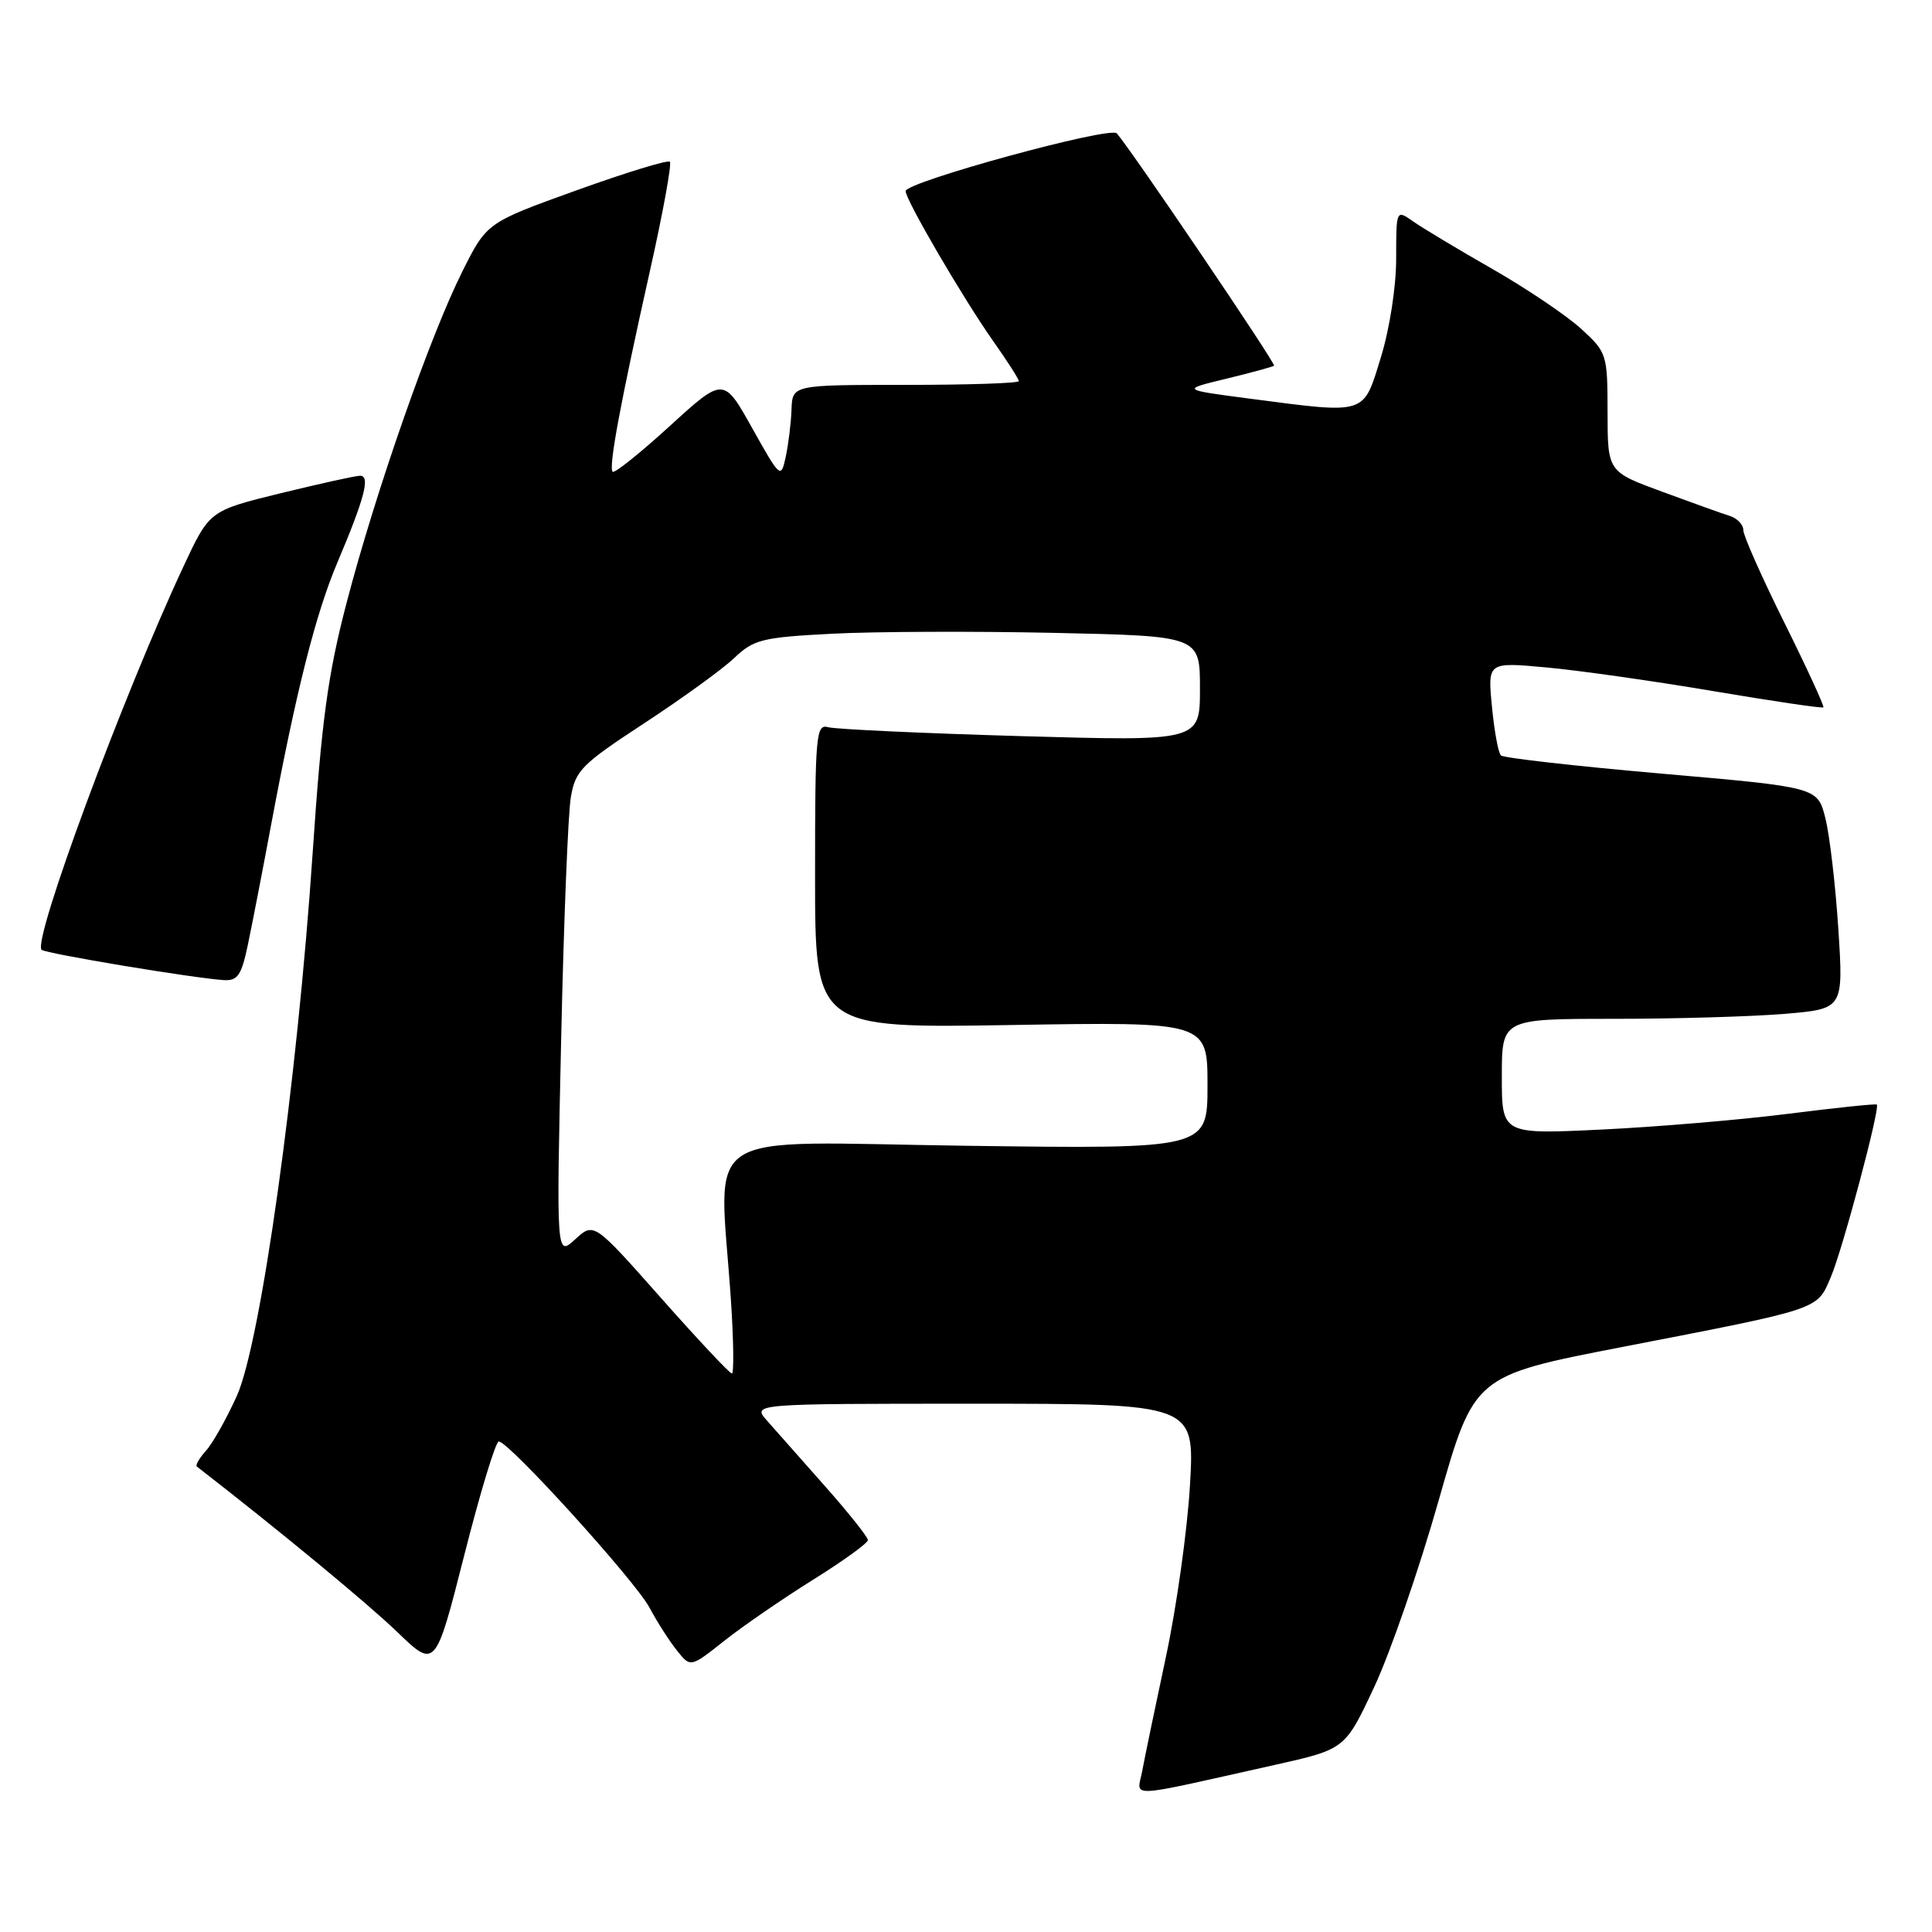 <?xml version="1.0" encoding="UTF-8" standalone="no"?>
<!DOCTYPE svg PUBLIC "-//W3C//DTD SVG 1.1//EN" "http://www.w3.org/Graphics/SVG/1.1/DTD/svg11.dtd" >
<svg xmlns="http://www.w3.org/2000/svg" xmlns:xlink="http://www.w3.org/1999/xlink" version="1.1" viewBox="0 0 256 256">
 <g >
 <path fill="currentColor"
d=" M 168.87 233.87 C 178.23 231.78 178.23 231.78 182.08 223.56 C 184.20 219.04 188.05 207.91 190.63 198.82 C 195.33 182.29 195.33 182.29 214.92 178.49 C 241.51 173.33 240.72 173.60 242.60 169.20 C 244.15 165.58 249.15 146.82 248.69 146.36 C 248.57 146.23 243.29 146.78 236.98 147.58 C 230.67 148.38 219.54 149.32 212.25 149.67 C 199.00 150.31 199.00 150.31 199.00 142.65 C 199.00 135.00 199.00 135.00 213.85 135.00 C 222.02 135.00 232.20 134.70 236.49 134.34 C 244.27 133.68 244.27 133.68 243.59 123.10 C 243.21 117.27 242.44 110.66 241.87 108.41 C 240.84 104.31 240.84 104.31 220.17 102.51 C 208.80 101.52 199.22 100.43 198.88 100.10 C 198.53 99.77 198.00 96.85 197.69 93.62 C 197.12 87.73 197.12 87.73 204.81 88.43 C 209.04 88.81 218.99 90.22 226.92 91.56 C 234.85 92.90 241.46 93.88 241.61 93.73 C 241.75 93.58 239.43 88.53 236.44 82.51 C 233.45 76.49 231.00 70.97 231.00 70.25 C 231.00 69.53 230.21 68.69 229.25 68.38 C 228.29 68.08 224.24 66.63 220.26 65.16 C 213.02 62.50 213.02 62.50 213.01 54.63 C 213.00 46.93 212.93 46.70 209.50 43.56 C 207.57 41.80 202.29 38.24 197.75 35.64 C 193.21 33.05 188.49 30.21 187.25 29.34 C 185.00 27.76 185.00 27.76 185.00 34.27 C 185.00 38.01 184.13 43.61 182.96 47.39 C 180.60 55.05 181.21 54.86 165.57 52.82 C 156.50 51.63 156.50 51.63 162.50 50.18 C 165.80 49.38 168.64 48.60 168.82 48.46 C 169.11 48.22 149.84 19.77 147.98 17.67 C 147.11 16.69 120.00 24.11 120.00 25.32 C 120.00 26.50 127.67 39.63 131.64 45.25 C 133.49 47.87 135.00 50.23 135.00 50.50 C 135.00 50.78 128.25 51.00 120.00 51.00 C 105.00 51.00 105.00 51.00 104.88 54.25 C 104.82 56.04 104.47 58.85 104.12 60.50 C 103.48 63.46 103.41 63.41 99.67 56.73 C 95.88 49.95 95.88 49.95 88.75 56.45 C 84.83 60.03 81.42 62.76 81.18 62.51 C 80.61 61.95 82.20 53.41 86.16 35.71 C 87.86 28.12 89.03 21.70 88.76 21.43 C 88.49 21.16 82.92 22.87 76.39 25.22 C 64.50 29.50 64.50 29.50 61.25 36.00 C 56.97 44.55 49.78 65.14 45.95 79.78 C 43.44 89.38 42.62 95.39 41.43 113.00 C 39.38 143.39 34.55 177.94 31.38 184.97 C 30.02 187.98 28.18 191.25 27.29 192.23 C 26.41 193.21 25.86 194.16 26.09 194.33 C 37.00 202.79 48.67 212.43 52.60 216.21 C 57.69 221.13 57.69 221.13 61.52 206.06 C 63.62 197.78 65.68 191.00 66.09 191.00 C 67.42 191.00 84.11 209.40 86.05 213.00 C 87.08 214.93 88.73 217.50 89.72 218.73 C 91.50 220.96 91.50 220.96 95.99 217.40 C 98.46 215.45 103.75 211.81 107.74 209.32 C 111.73 206.83 115.00 204.47 115.00 204.07 C 115.00 203.67 112.44 200.45 109.31 196.92 C 106.18 193.39 102.73 189.49 101.64 188.25 C 99.65 186.00 99.65 186.00 128.98 186.00 C 158.30 186.00 158.30 186.00 157.68 196.75 C 157.34 202.66 155.91 212.90 154.50 219.50 C 153.09 226.10 151.67 232.93 151.35 234.67 C 150.68 238.27 148.76 238.36 168.87 233.87 Z  M 32.83 125.25 C 33.38 122.64 34.80 115.33 35.98 109.00 C 39.25 91.54 41.82 81.38 44.67 74.62 C 48.35 65.93 49.11 62.99 47.68 63.04 C 47.03 63.06 42.28 64.11 37.13 65.37 C 27.76 67.67 27.76 67.67 24.30 75.08 C 16.24 92.35 4.29 124.62 5.51 125.85 C 6.01 126.35 25.74 129.63 29.67 129.87 C 31.48 129.98 32.00 129.22 32.83 125.25 Z  M 87.57 171.97 C 78.69 161.94 78.69 161.94 76.21 164.22 C 73.72 166.50 73.72 166.50 74.35 138.00 C 74.69 122.32 75.27 107.76 75.64 105.63 C 76.24 102.09 77.07 101.26 85.40 95.81 C 90.40 92.53 95.77 88.65 97.31 87.17 C 99.88 84.73 101.00 84.45 110.31 83.97 C 115.92 83.68 129.16 83.63 139.75 83.86 C 159.00 84.28 159.00 84.28 159.00 91.25 C 159.00 98.22 159.00 98.22 135.25 97.54 C 122.19 97.16 110.71 96.63 109.75 96.36 C 108.12 95.90 108.00 97.31 108.00 116.06 C 108.00 136.25 108.00 136.25 134.00 135.82 C 160.00 135.39 160.00 135.39 160.00 143.82 C 160.00 152.25 160.00 152.25 128.00 151.82 C 91.82 151.33 95.30 149.05 96.85 172.25 C 97.21 177.61 97.26 182.00 96.98 182.00 C 96.69 182.00 92.46 177.49 87.57 171.97 Z "/>
</g>
</svg>